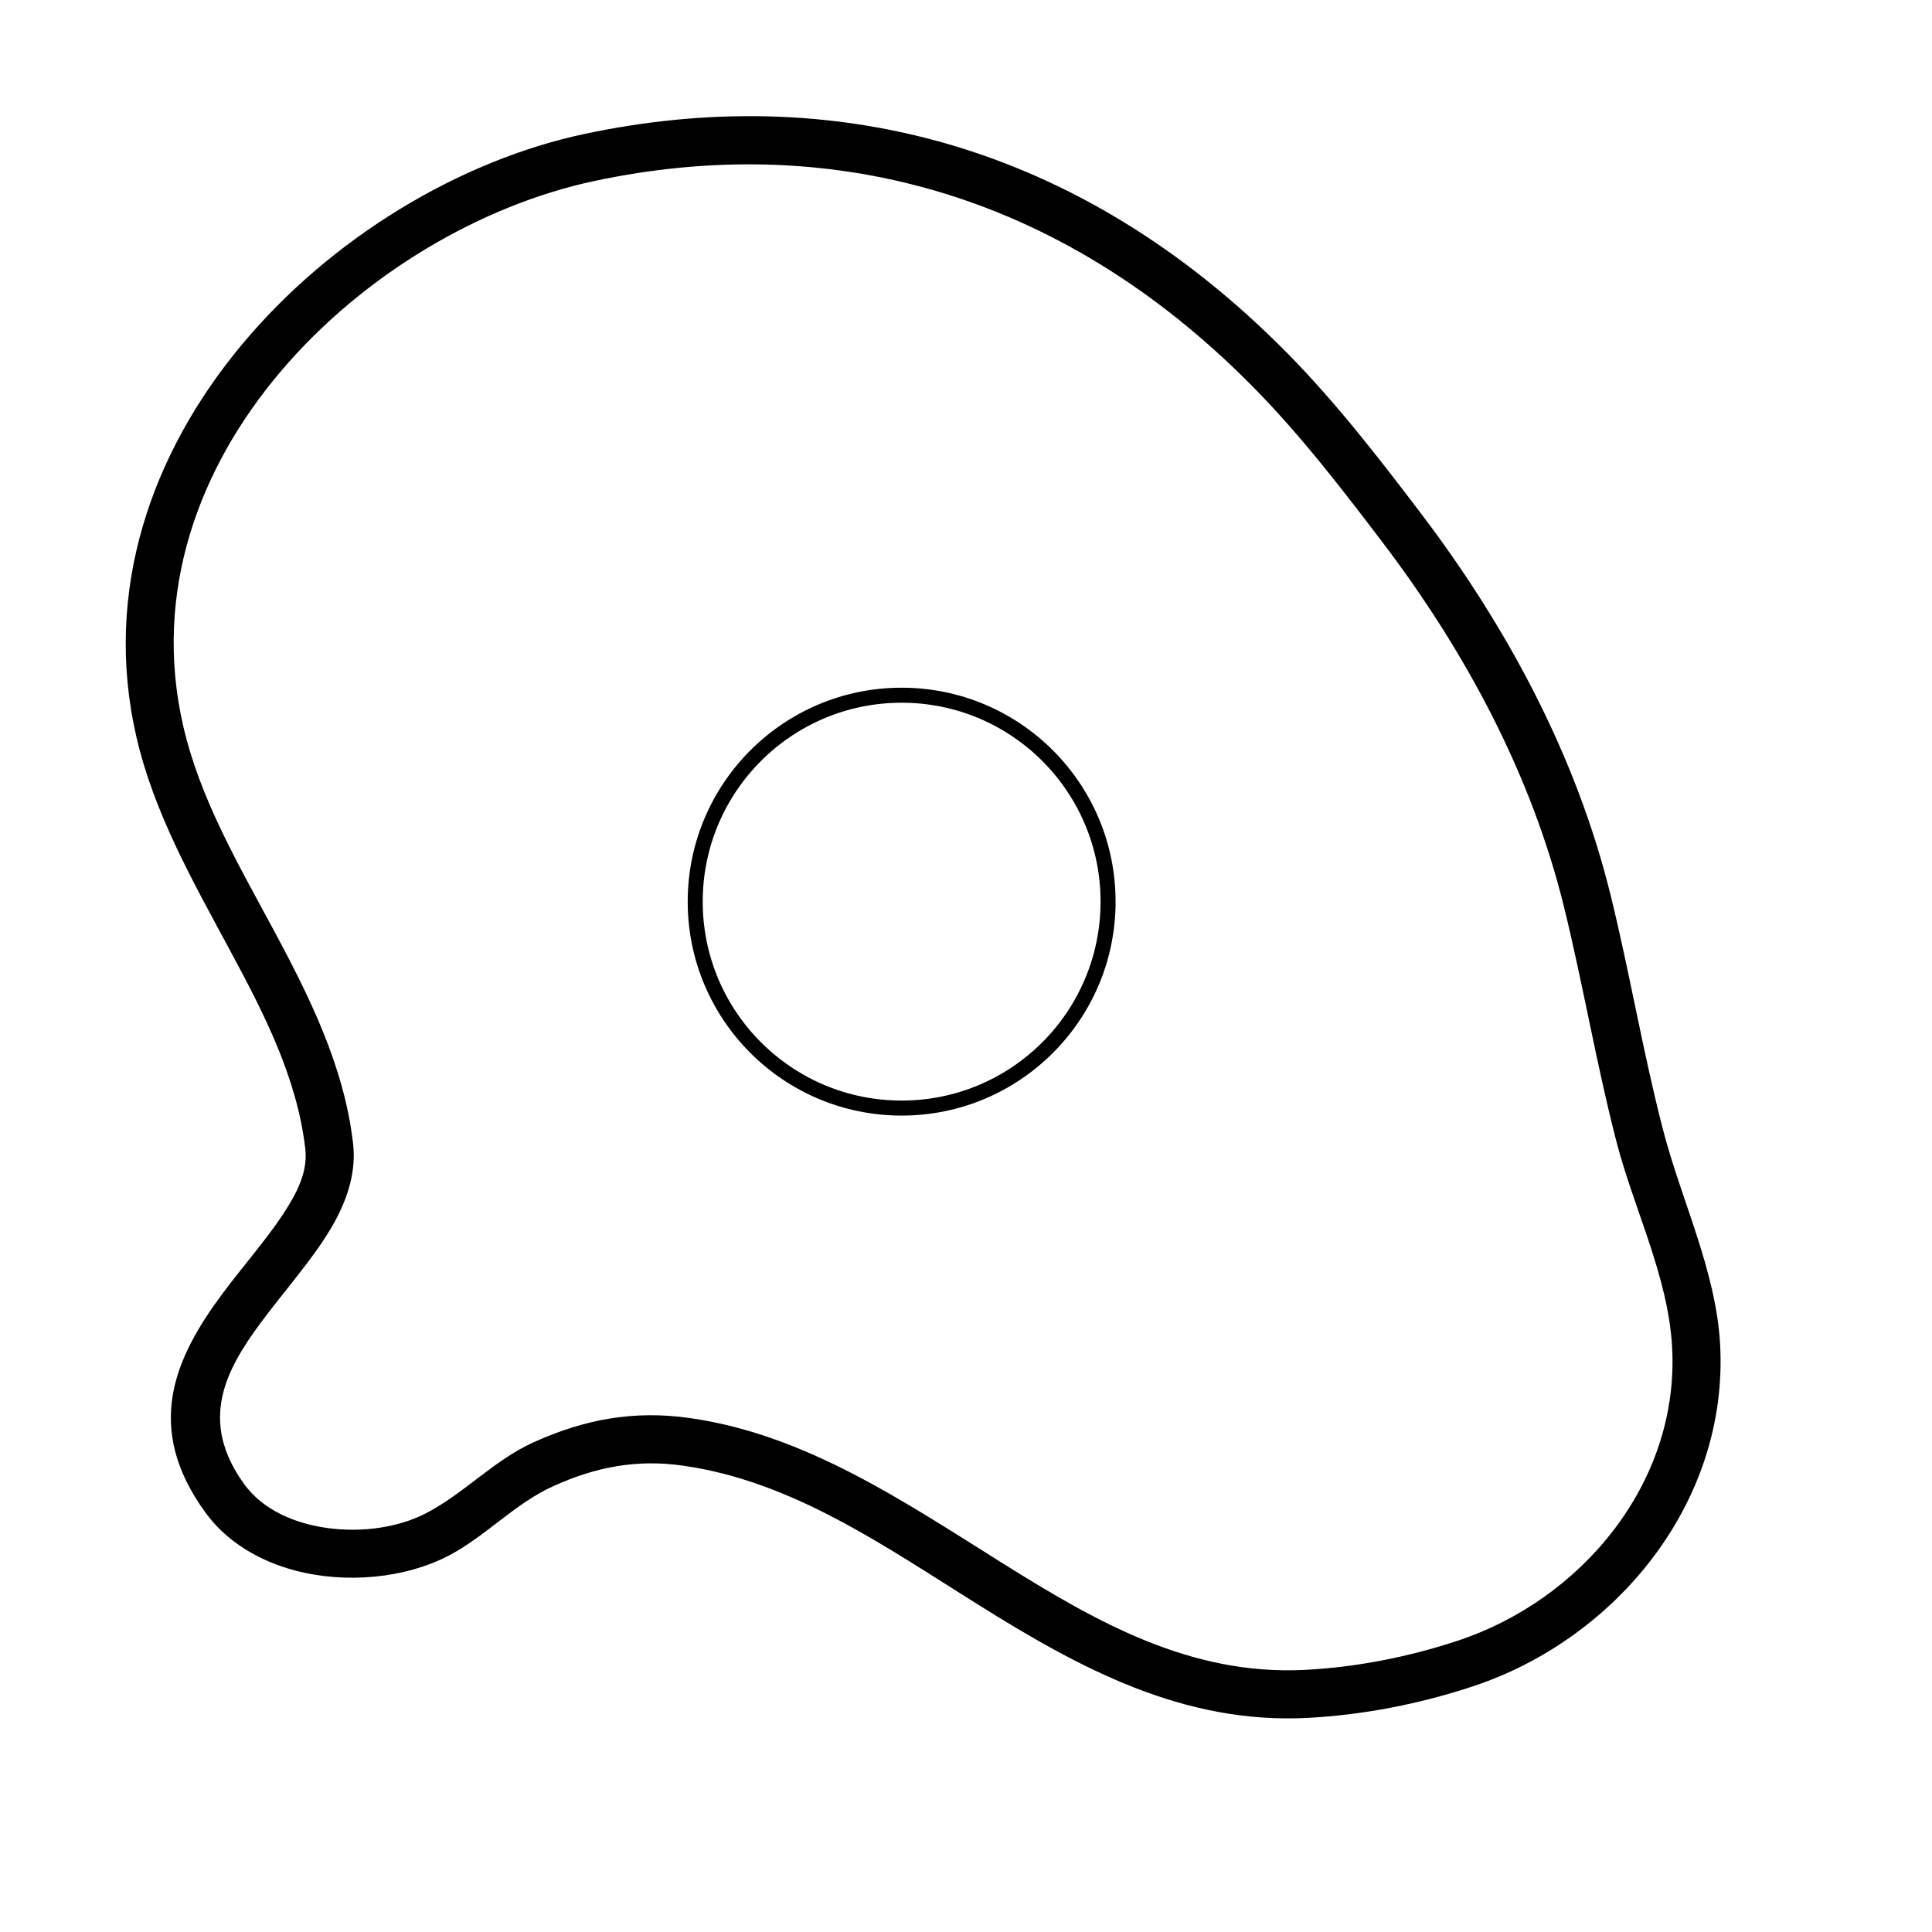 <?xml version="1.0" encoding="UTF-8" standalone="no"?>
<!DOCTYPE svg PUBLIC "-//W3C//DTD SVG 1.1//EN" "http://www.w3.org/Graphics/SVG/1.1/DTD/svg11.dtd">
<svg width="100%" height="100%" viewBox="0 0 9 9" version="1.1" xmlns="http://www.w3.org/2000/svg" xmlns:xlink="http://www.w3.org/1999/xlink" xml:space="preserve" xmlns:serif="http://www.serif.com/" style="fill-rule:evenodd;clip-rule:evenodd;stroke-linecap:round;stroke-linejoin:round;stroke-miterlimit:1.5;">
    <g transform="matrix(0.014,0,0,0.014,0,0)">
        <g transform="matrix(0.95,0,0,0.95,-10.241,-20.024)">
            <g id="Ebene1">
                <circle cx="326.584" cy="336.883" r="72.303" style="fill:none;stroke:black;stroke-width:5.26px;"/>
            </g>
        </g>
        <g transform="matrix(1.072,0,0,1.072,-22.191,-22.051)">
            <g id="Vect">
                <path id="_2-4" serif:id="2-4" d="M202.244,62.118C124.694,78.558 42.064,158.012 63.031,249.276C68.403,272.659 80.445,293.935 91.93,315.248C102.644,335.129 112.894,355.03 115.461,377.144C116.276,384.164 112.988,390.752 108.57,397.447C103.173,405.624 95.937,413.776 89.625,422.287C74.931,442.101 65.2,463.602 84.484,490.079C91.017,499.05 100.954,505.001 112.103,507.993C128.107,512.288 146.53,510.399 159.769,503.535C171.476,497.465 180.353,487.322 192.474,481.843C205.626,475.898 218.293,473.455 232.668,475.491C266.697,480.313 295.25,500.473 324.427,518.716C355.788,538.326 387.814,555.797 426.575,553.789C443.87,552.894 461.357,549.452 477.794,544.028C522.325,529.335 557.294,486.859 554.615,437.927C553.358,414.971 542.551,393.124 536.863,371.128C530.647,347.087 526.563,322.578 520.64,298.482C510.023,255.287 488.568,215.25 461.802,179.997C448.814,162.89 435.492,145.637 420.344,130.267C355.084,64.051 277.855,46.089 202.244,62.118ZM205.338,76.716C276.208,61.692 348.548,78.677 409.716,140.742C424.415,155.656 437.314,172.421 449.917,189.021C475.459,222.662 496.018,260.825 506.15,302.044C512.087,326.198 516.185,350.765 522.416,374.864C527.862,395.925 538.512,416.762 539.715,438.743C542.023,480.901 511.485,517.198 473.118,529.857C457.933,534.868 441.781,538.06 425.803,538.887C390.251,540.728 361.103,524.05 332.338,506.064C301.387,486.711 270.86,465.831 234.761,460.717C217.446,458.263 202.17,461.084 186.327,468.245C173.961,473.835 164.845,484.095 152.9,490.288C144.36,494.716 133.015,496.334 122.305,494.855C112.079,493.443 102.323,489.226 96.546,481.294C82.258,461.676 90.723,445.857 101.61,431.176C109.484,420.56 118.672,410.431 124.355,400.205C128.854,392.109 131.266,383.891 130.283,375.424C127.499,351.436 116.688,329.734 105.066,308.169C94.217,288.036 82.649,268.023 77.575,245.934C58.515,162.974 134.844,91.66 205.338,76.716Z"/>
            </g>
        </g>
    </g>
</svg>
